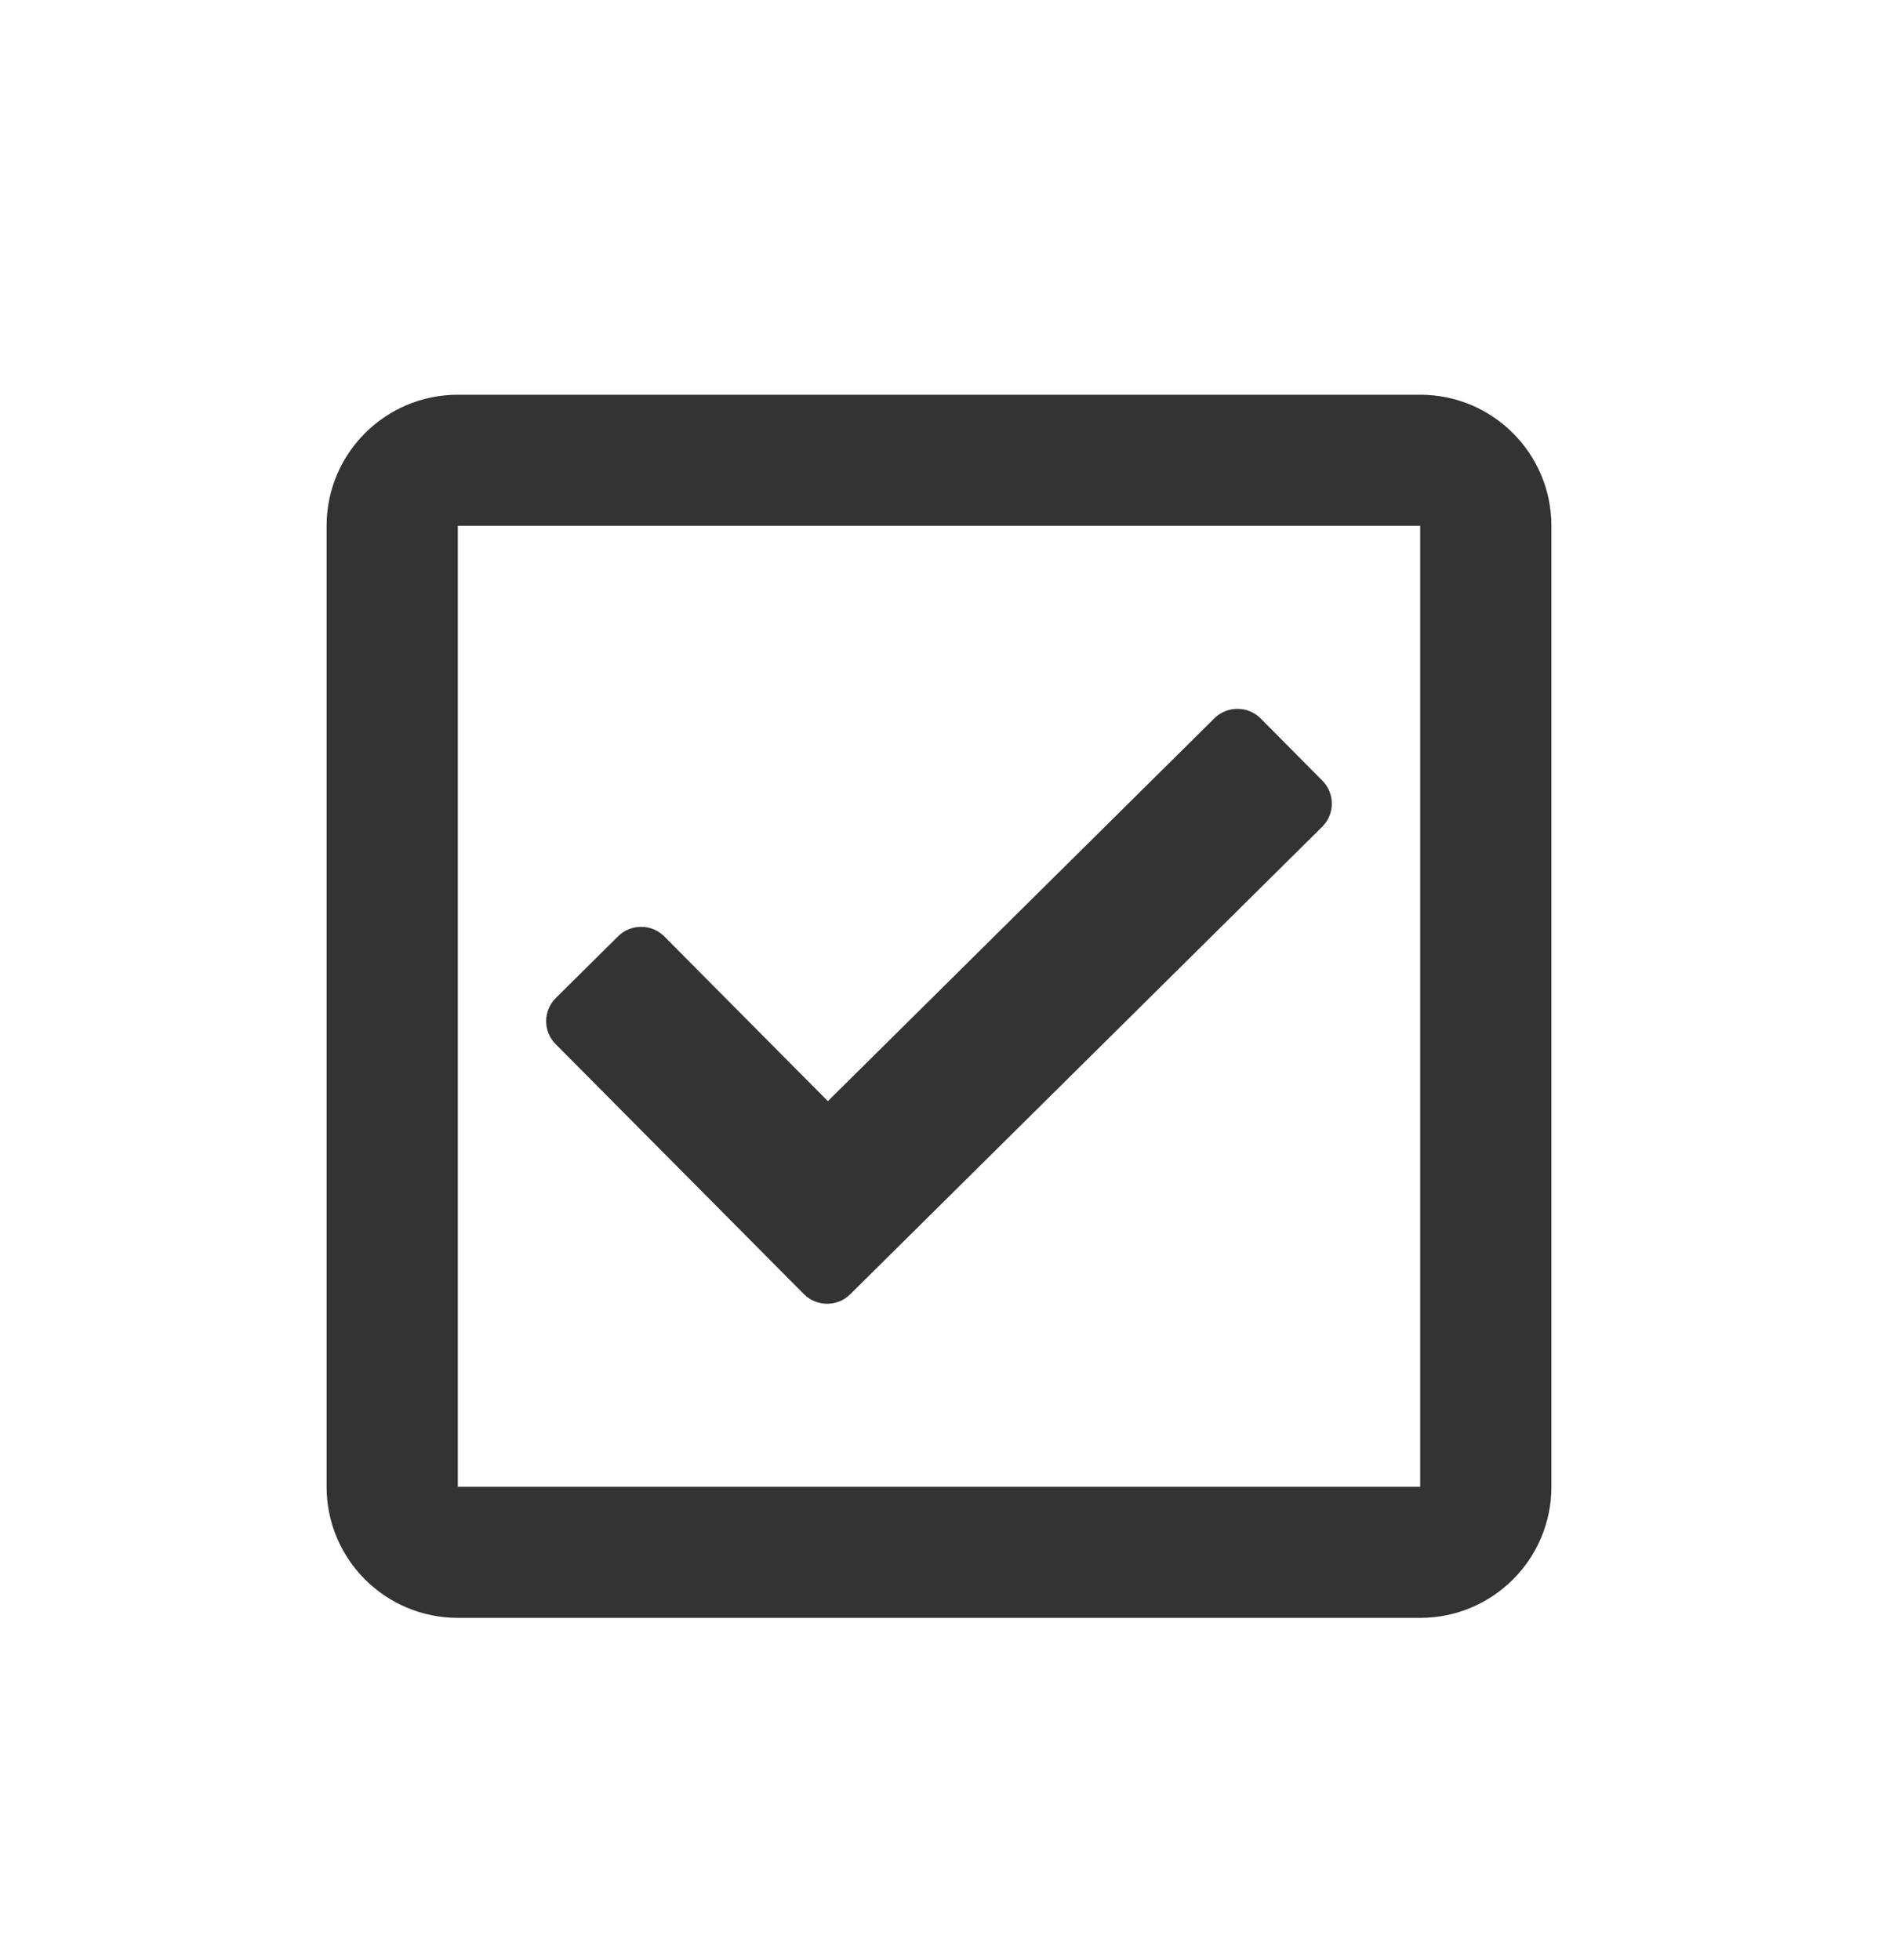 <svg width="23" height="24" viewBox="0 0 23 24" fill="none" xmlns="http://www.w3.org/2000/svg">
<g filter="url(#filter0_d)">
<path d="M17.393 0.834H5.607C4.72 0.834 4 1.553 4 2.439V14.208C4 15.095 4.72 15.813 5.607 15.813H17.393C18.28 15.813 19 15.095 19 14.208V2.439C19 1.553 18.28 0.834 17.393 0.834ZM17.393 14.208H5.607V2.439H17.393V14.208ZM16.192 6.126L10.413 11.85C10.256 12.006 10.002 12.005 9.845 11.848L6.806 8.788C6.649 8.631 6.65 8.377 6.808 8.221L7.569 7.467C7.726 7.311 7.981 7.312 8.137 7.469L10.139 9.485L14.872 4.797C15.029 4.641 15.284 4.642 15.44 4.799L16.194 5.559C16.351 5.716 16.35 5.97 16.192 6.126Z" fill="#333333"/>
</g>
<defs>
<filter id="filter0_d" x="0" y="0.834" width="23" height="22.979" filterUnits="userSpaceOnUse" color-interpolation-filters="sRGB">
<feFlood flood-opacity="0" result="BackgroundImageFix"/>
<feColorMatrix in="SourceAlpha" type="matrix" values="0 0 0 0 0 0 0 0 0 0 0 0 0 0 0 0 0 0 127 0"/>
<feOffset dy="4"/>
<feGaussianBlur stdDeviation="2"/>
<feColorMatrix type="matrix" values="0 0 0 0 0 0 0 0 0 0 0 0 0 0 0 0 0 0 0.25 0"/>
<feBlend mode="normal" in2="BackgroundImageFix" result="effect1_dropShadow"/>
<feBlend mode="normal" in="SourceGraphic" in2="effect1_dropShadow" result="shape"/>
</filter>
</defs>
</svg>

